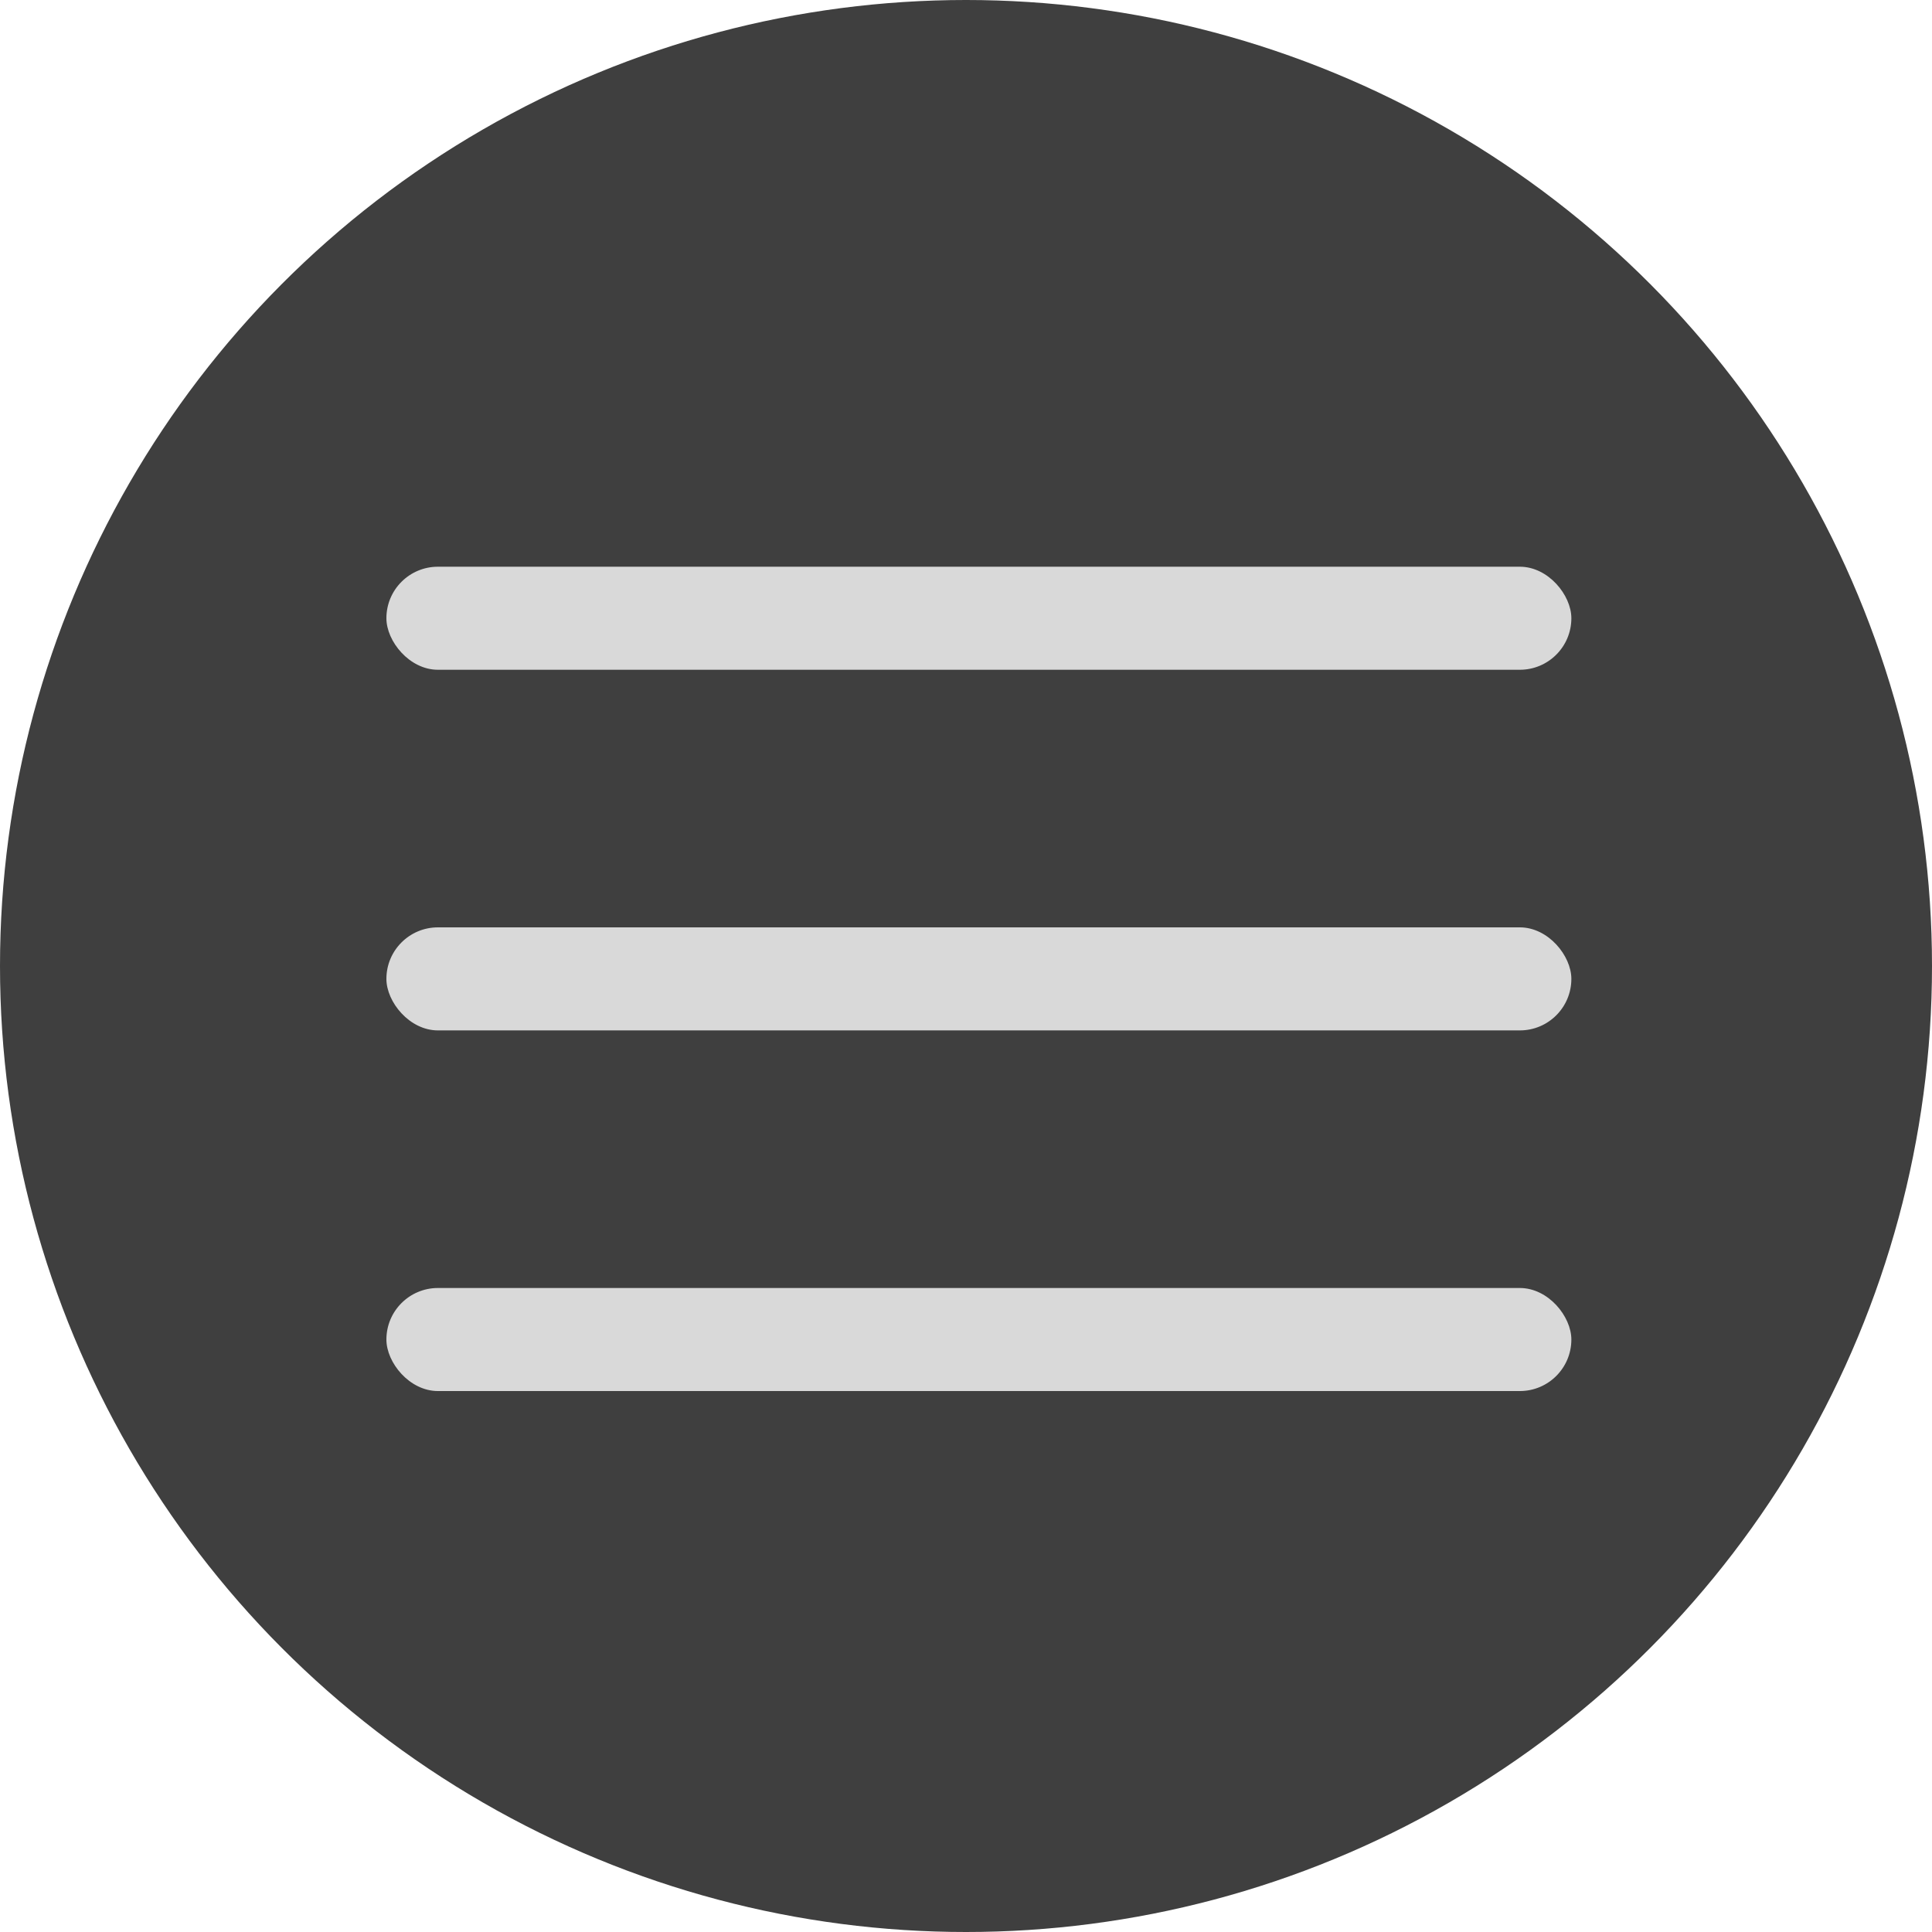 <svg width="75" height="75" viewBox="0 0 75 75" fill="none" xmlns="http://www.w3.org/2000/svg">
<circle cx="37.5" cy="37.5" r="37.5" fill="#3F3F3F"/>
<rect x="15" y="22" width="46" height="4" rx="2" fill="#D9D9D9"/>
<rect x="15" y="36" width="46" height="4" rx="2" fill="#D9D9D9"/>
<rect x="15" y="50" width="46" height="4" rx="2" fill="#D9D9D9"/>
</svg>
